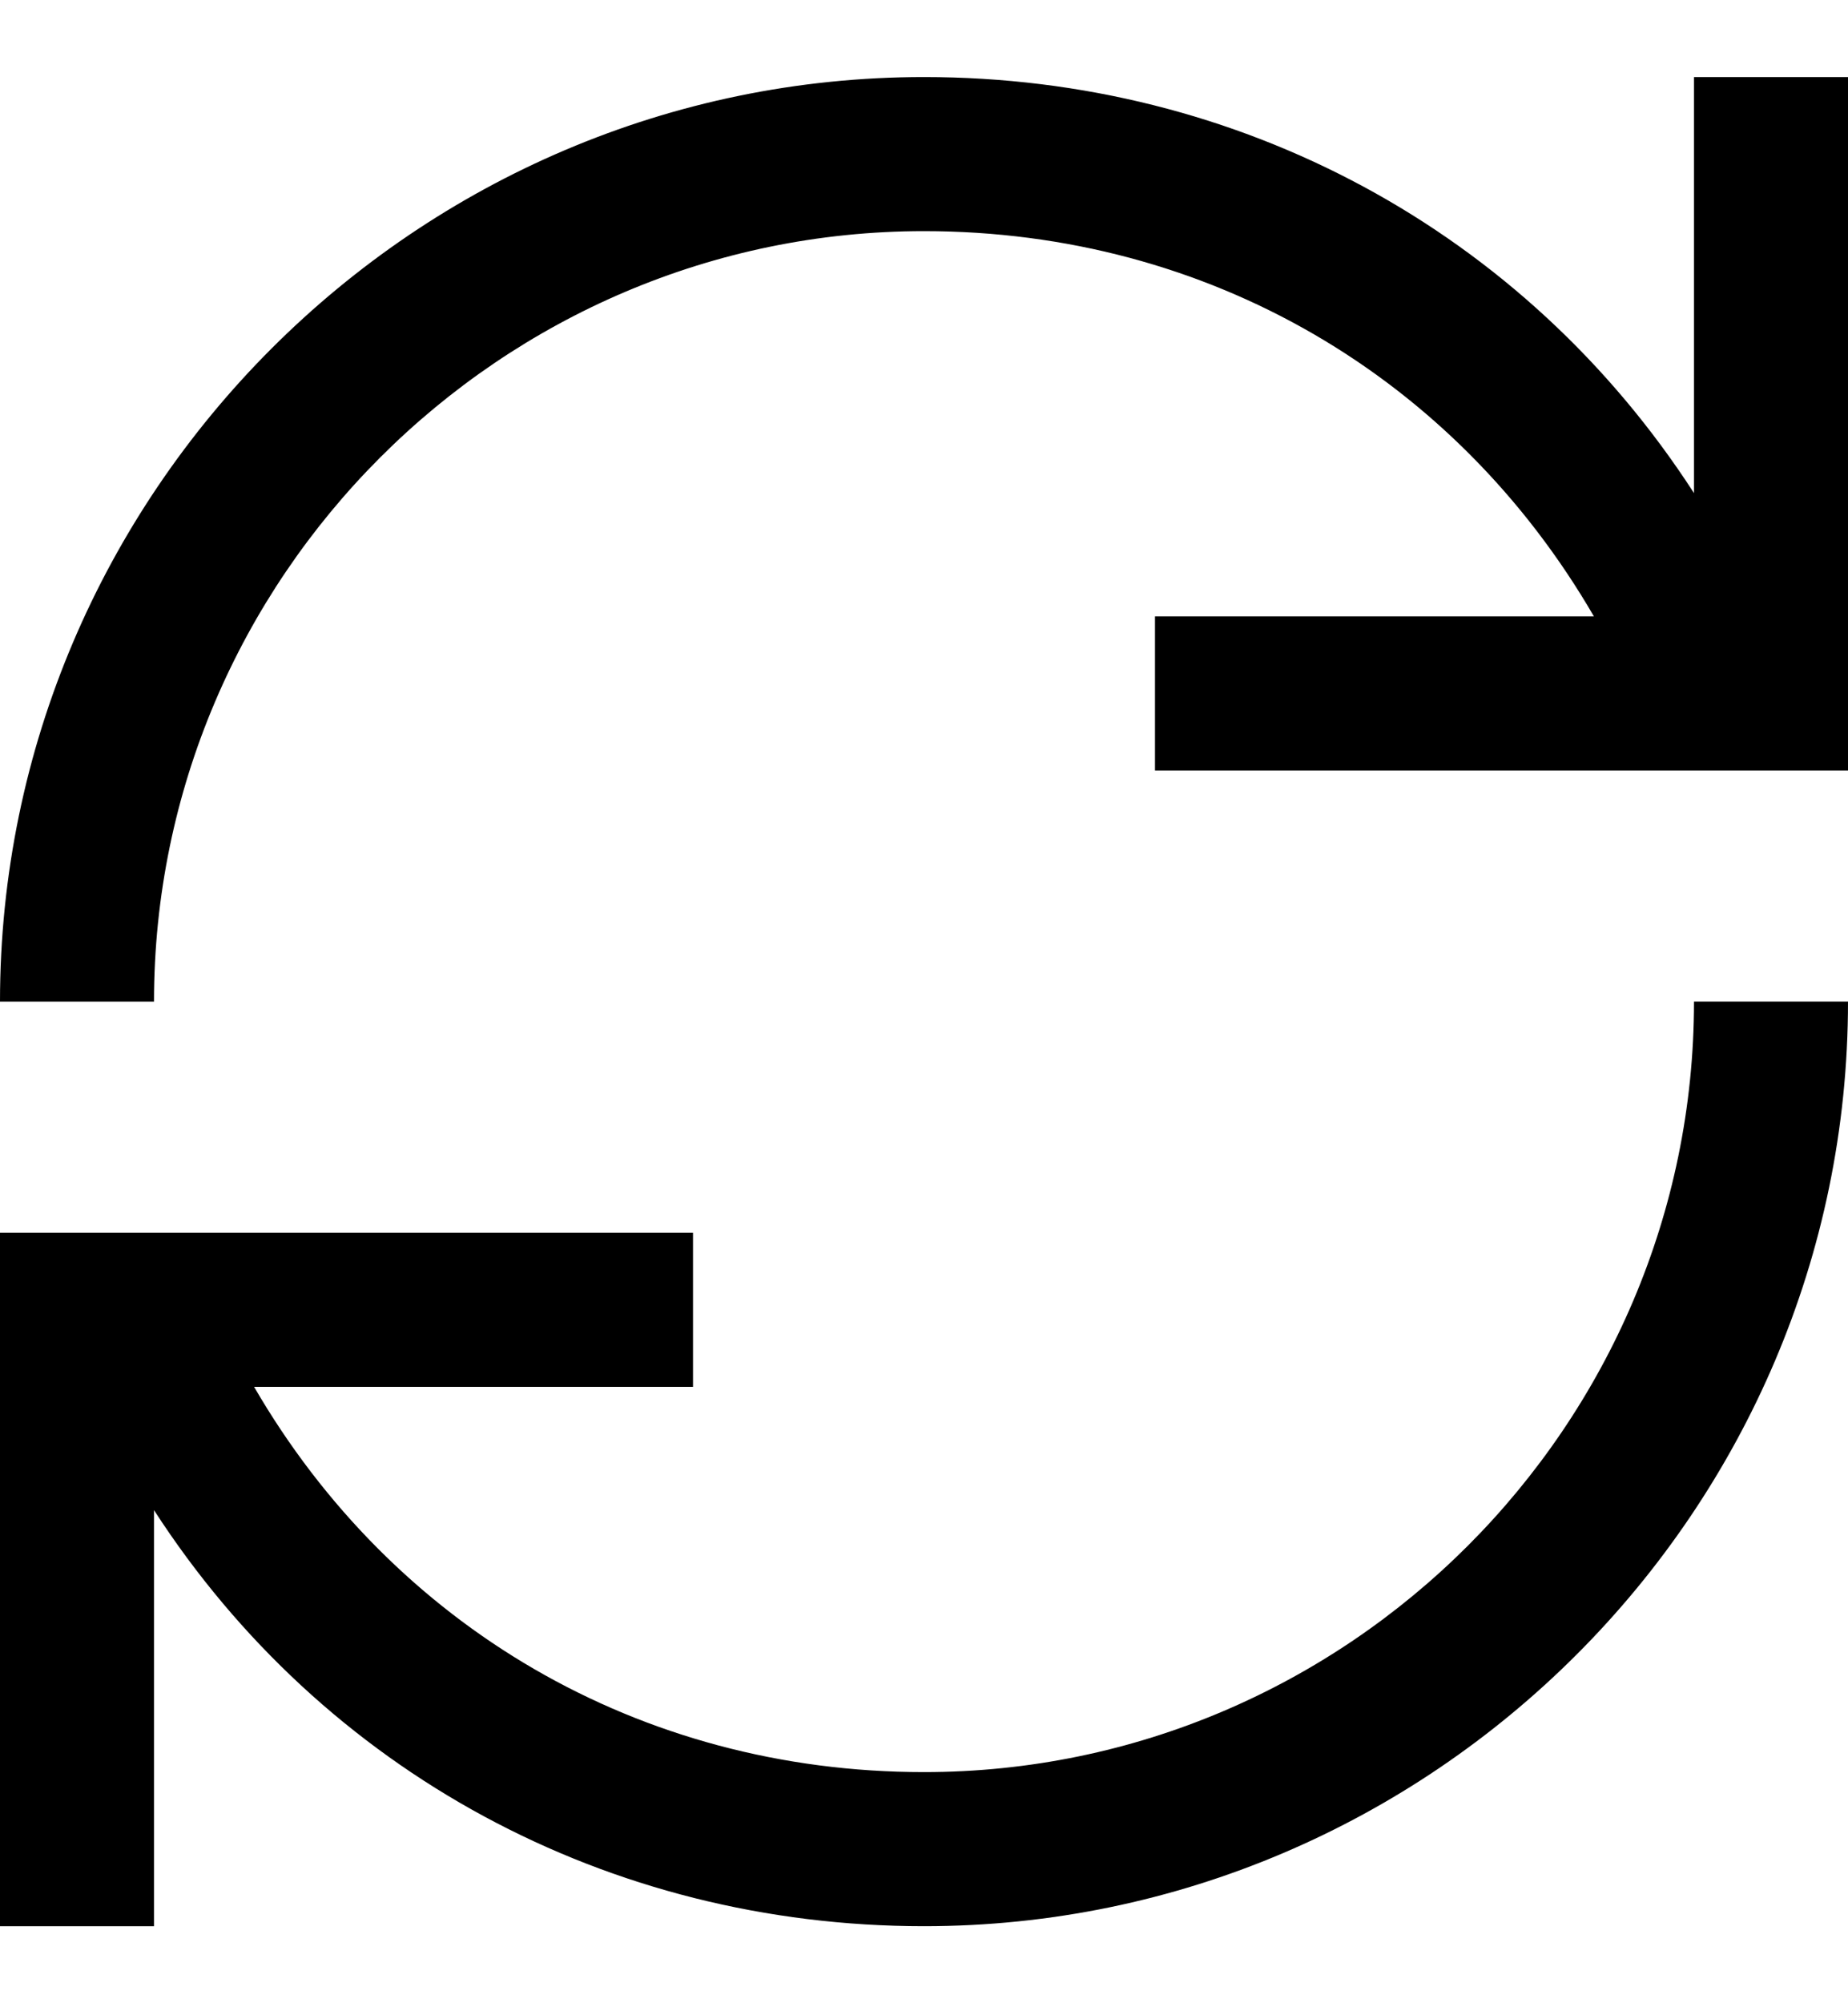 <?xml version="1.0" encoding="utf-8"?>
<!-- Generator: Adobe Illustrator 19.0.0, SVG Export Plug-In . SVG Version: 6.00 Build 0)  -->
<svg version="1.1" id="XMLID_218_" xmlns="http://www.w3.org/2000/svg" xmlns:xlink="http://www.w3.org/1999/xlink" x="0px" y="0px"
	 viewBox="-19 20 24 26" style="enable-background:new -19 20 24 26;" xml:space="preserve">
<style type="text/css">
	.st0{fill:none;}
</style>
<g id="update">
	<g id="_x2E_svg_2_">
		<path class="st0" d="M-19,21"/>
	</g>
	<g>
		<path d="M-7,45c-4.1,0-7.8-2-10-5.4V45h-2v-9h9v2h-5.7c1.8,3.1,5,5,8.7,5c5.5,0,10-4.5,10-10h2C5,39.6-0.4,45-7,45z M-17,33h-2
			c0-6.6,5.4-12,12-12c4.1,0,7.8,2,10,5.4V21h2v9h-9v-2h5.7c-1.8-3.1-5-5-8.7-5C-12.5,23-17,27.5-17,33z"/>
	</g>
</g>
</svg>
